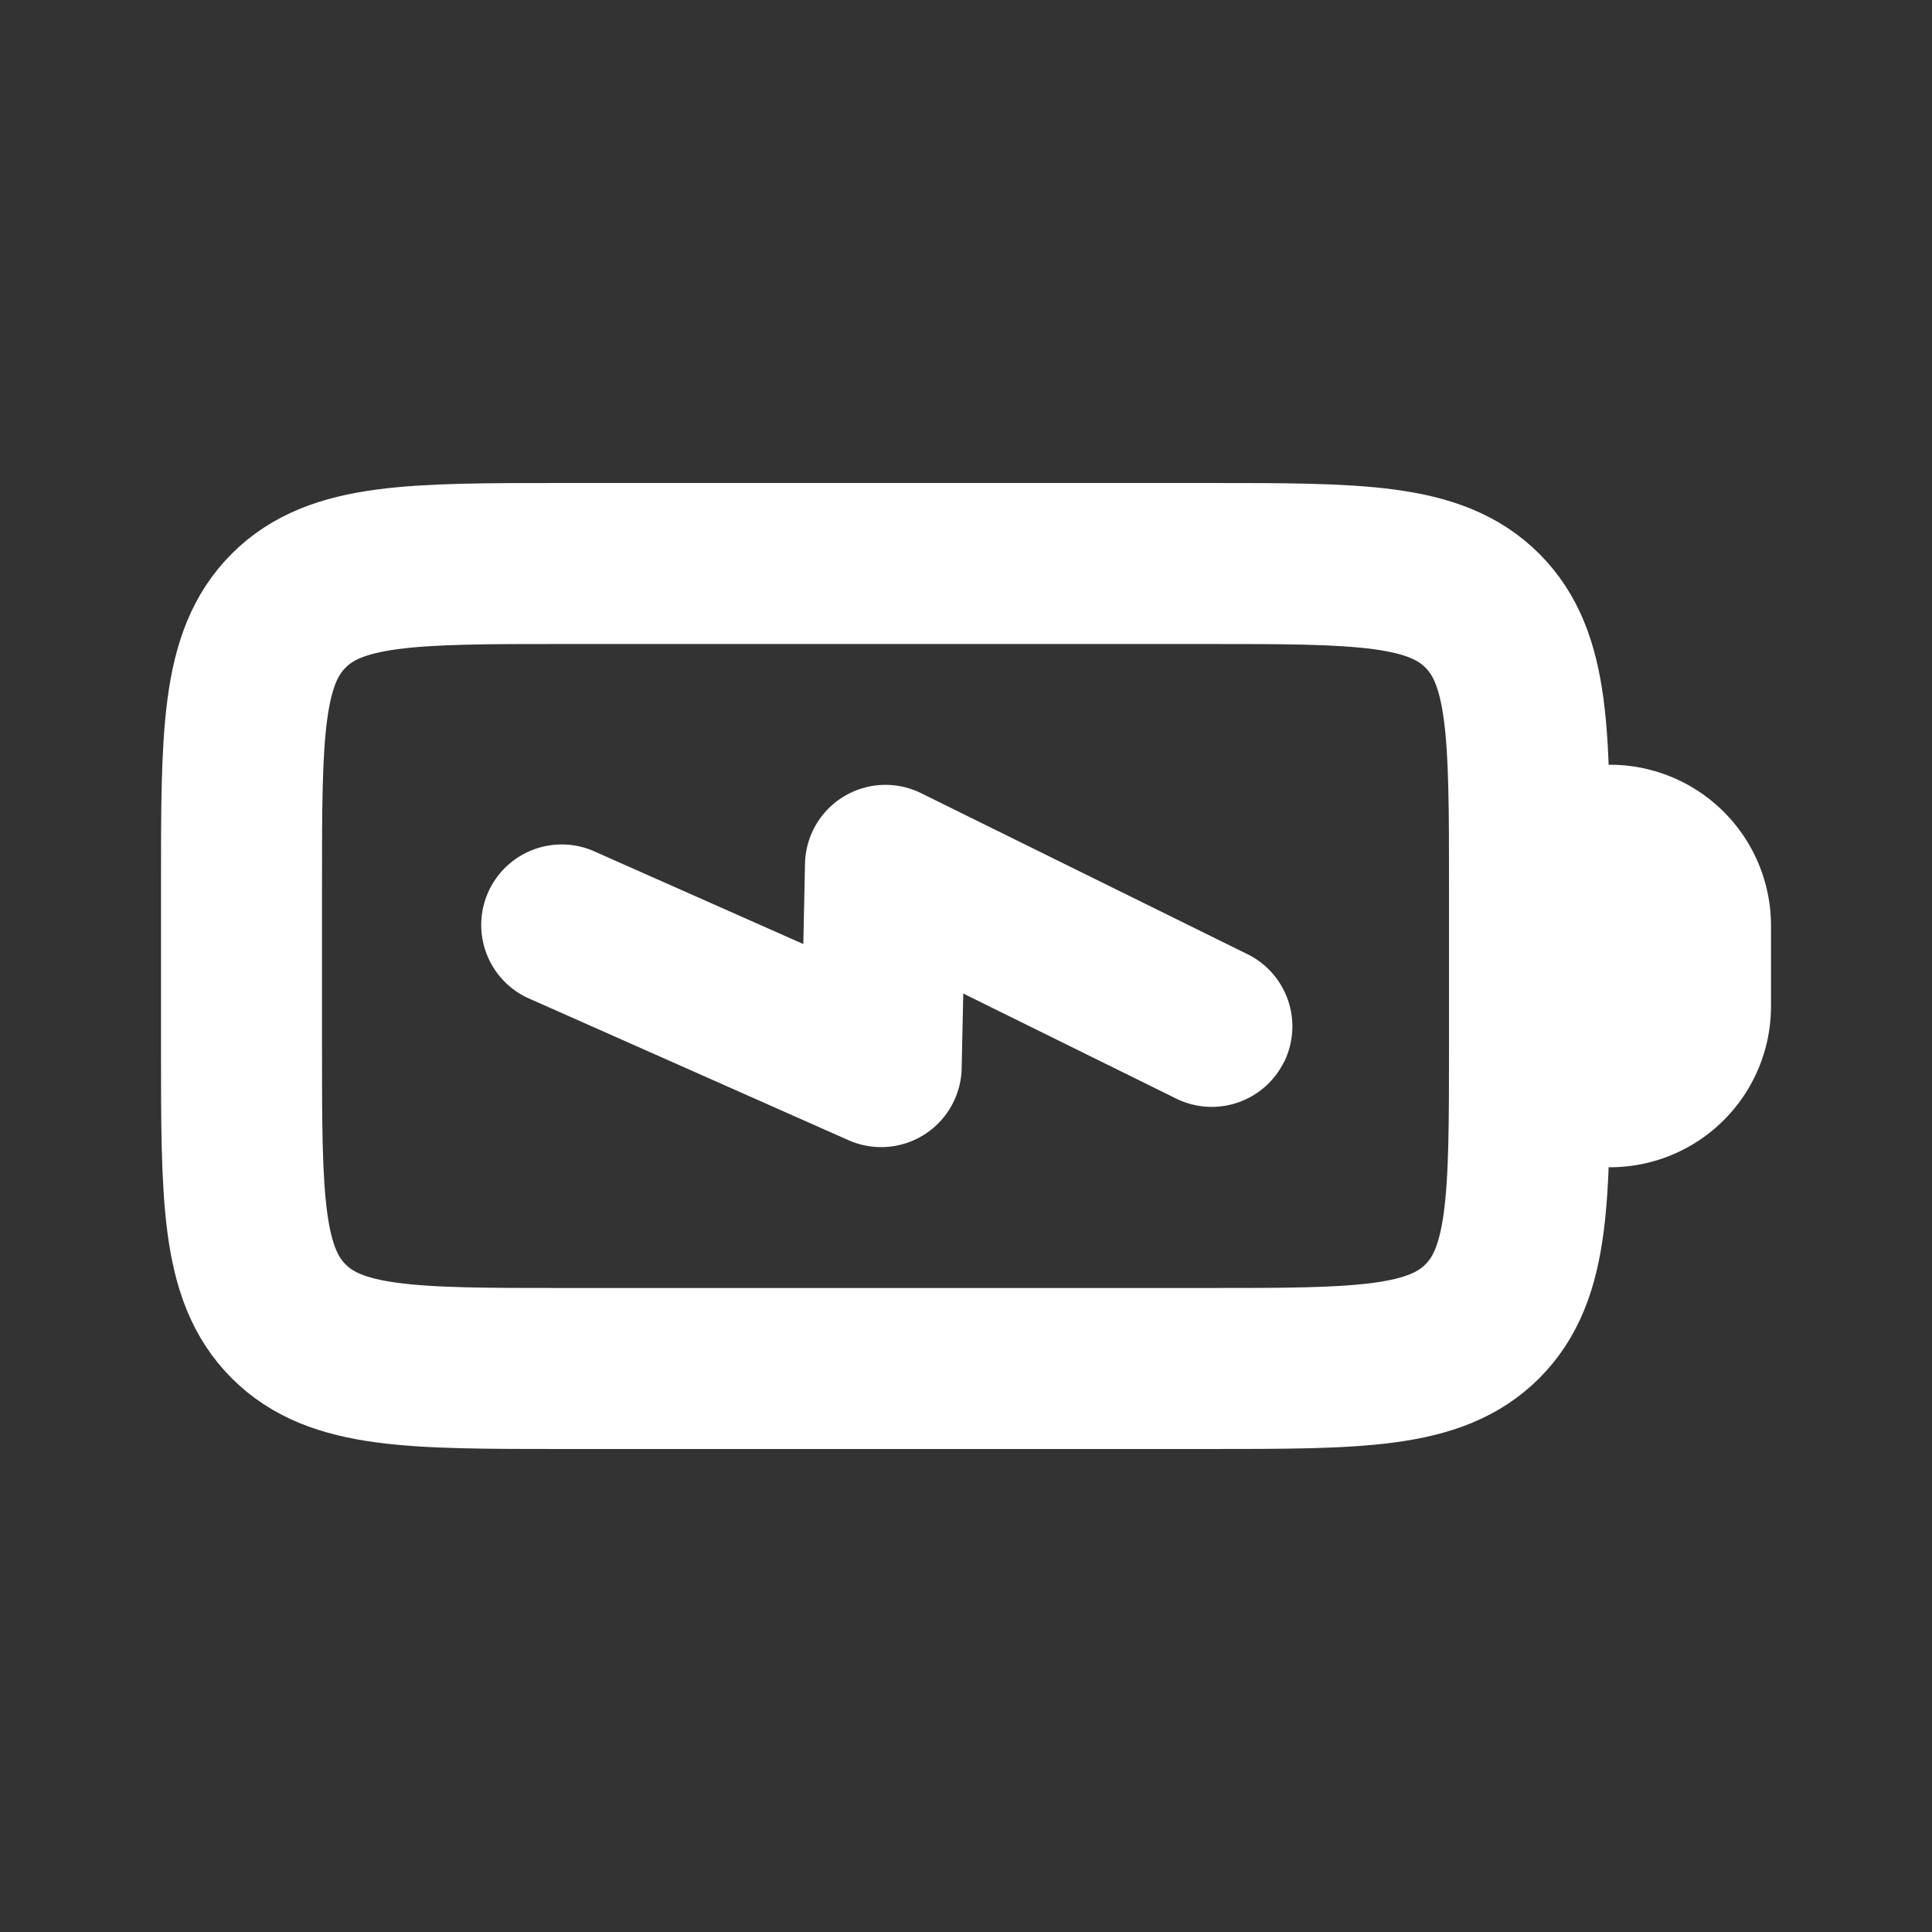 <svg width="24" height="24" fill="none" xmlns="http://www.w3.org/2000/svg"><rect width="100%" height="100%" fill="#333333" stroke="none"/><path d="M3 11c0-1.886 0-2.828.586-3.414C4.172 7 5.114 7 7 7h8c1.886 0 2.828 0 3.414.586C19 8.172 19 9.114 19 11v2c0 1.886 0 2.828-.586 3.414C17.828 17 16.886 17 15 17H7c-1.886 0-2.828 0-3.414-.586C3 15.828 3 14.886 3 13v-2z" stroke="#fff" stroke-width="2" stroke-linecap="round" stroke-linejoin="round"/><path d="M19 12.5v-1a1 1 0 1 1 2 0v1a1 1 0 1 1-2 0z" fill="#fff" stroke="#fff" stroke-width="2" stroke-linecap="round" stroke-linejoin="round"/><path fill-rule="evenodd" clip-rule="evenodd" d="M15.95 13.192a1 1 0 0 1-1.339.455l-2.645-1.305-.02.93a1 1 0 0 1-1.405.892l-3.946-1.75a1 1 0 1 1 .81-1.828l2.574 1.141.021-.998a1 1 0 0 1 1.442-.876l4.054 2a1 1 0 0 1 .455 1.34z" fill="#fff"/></svg>